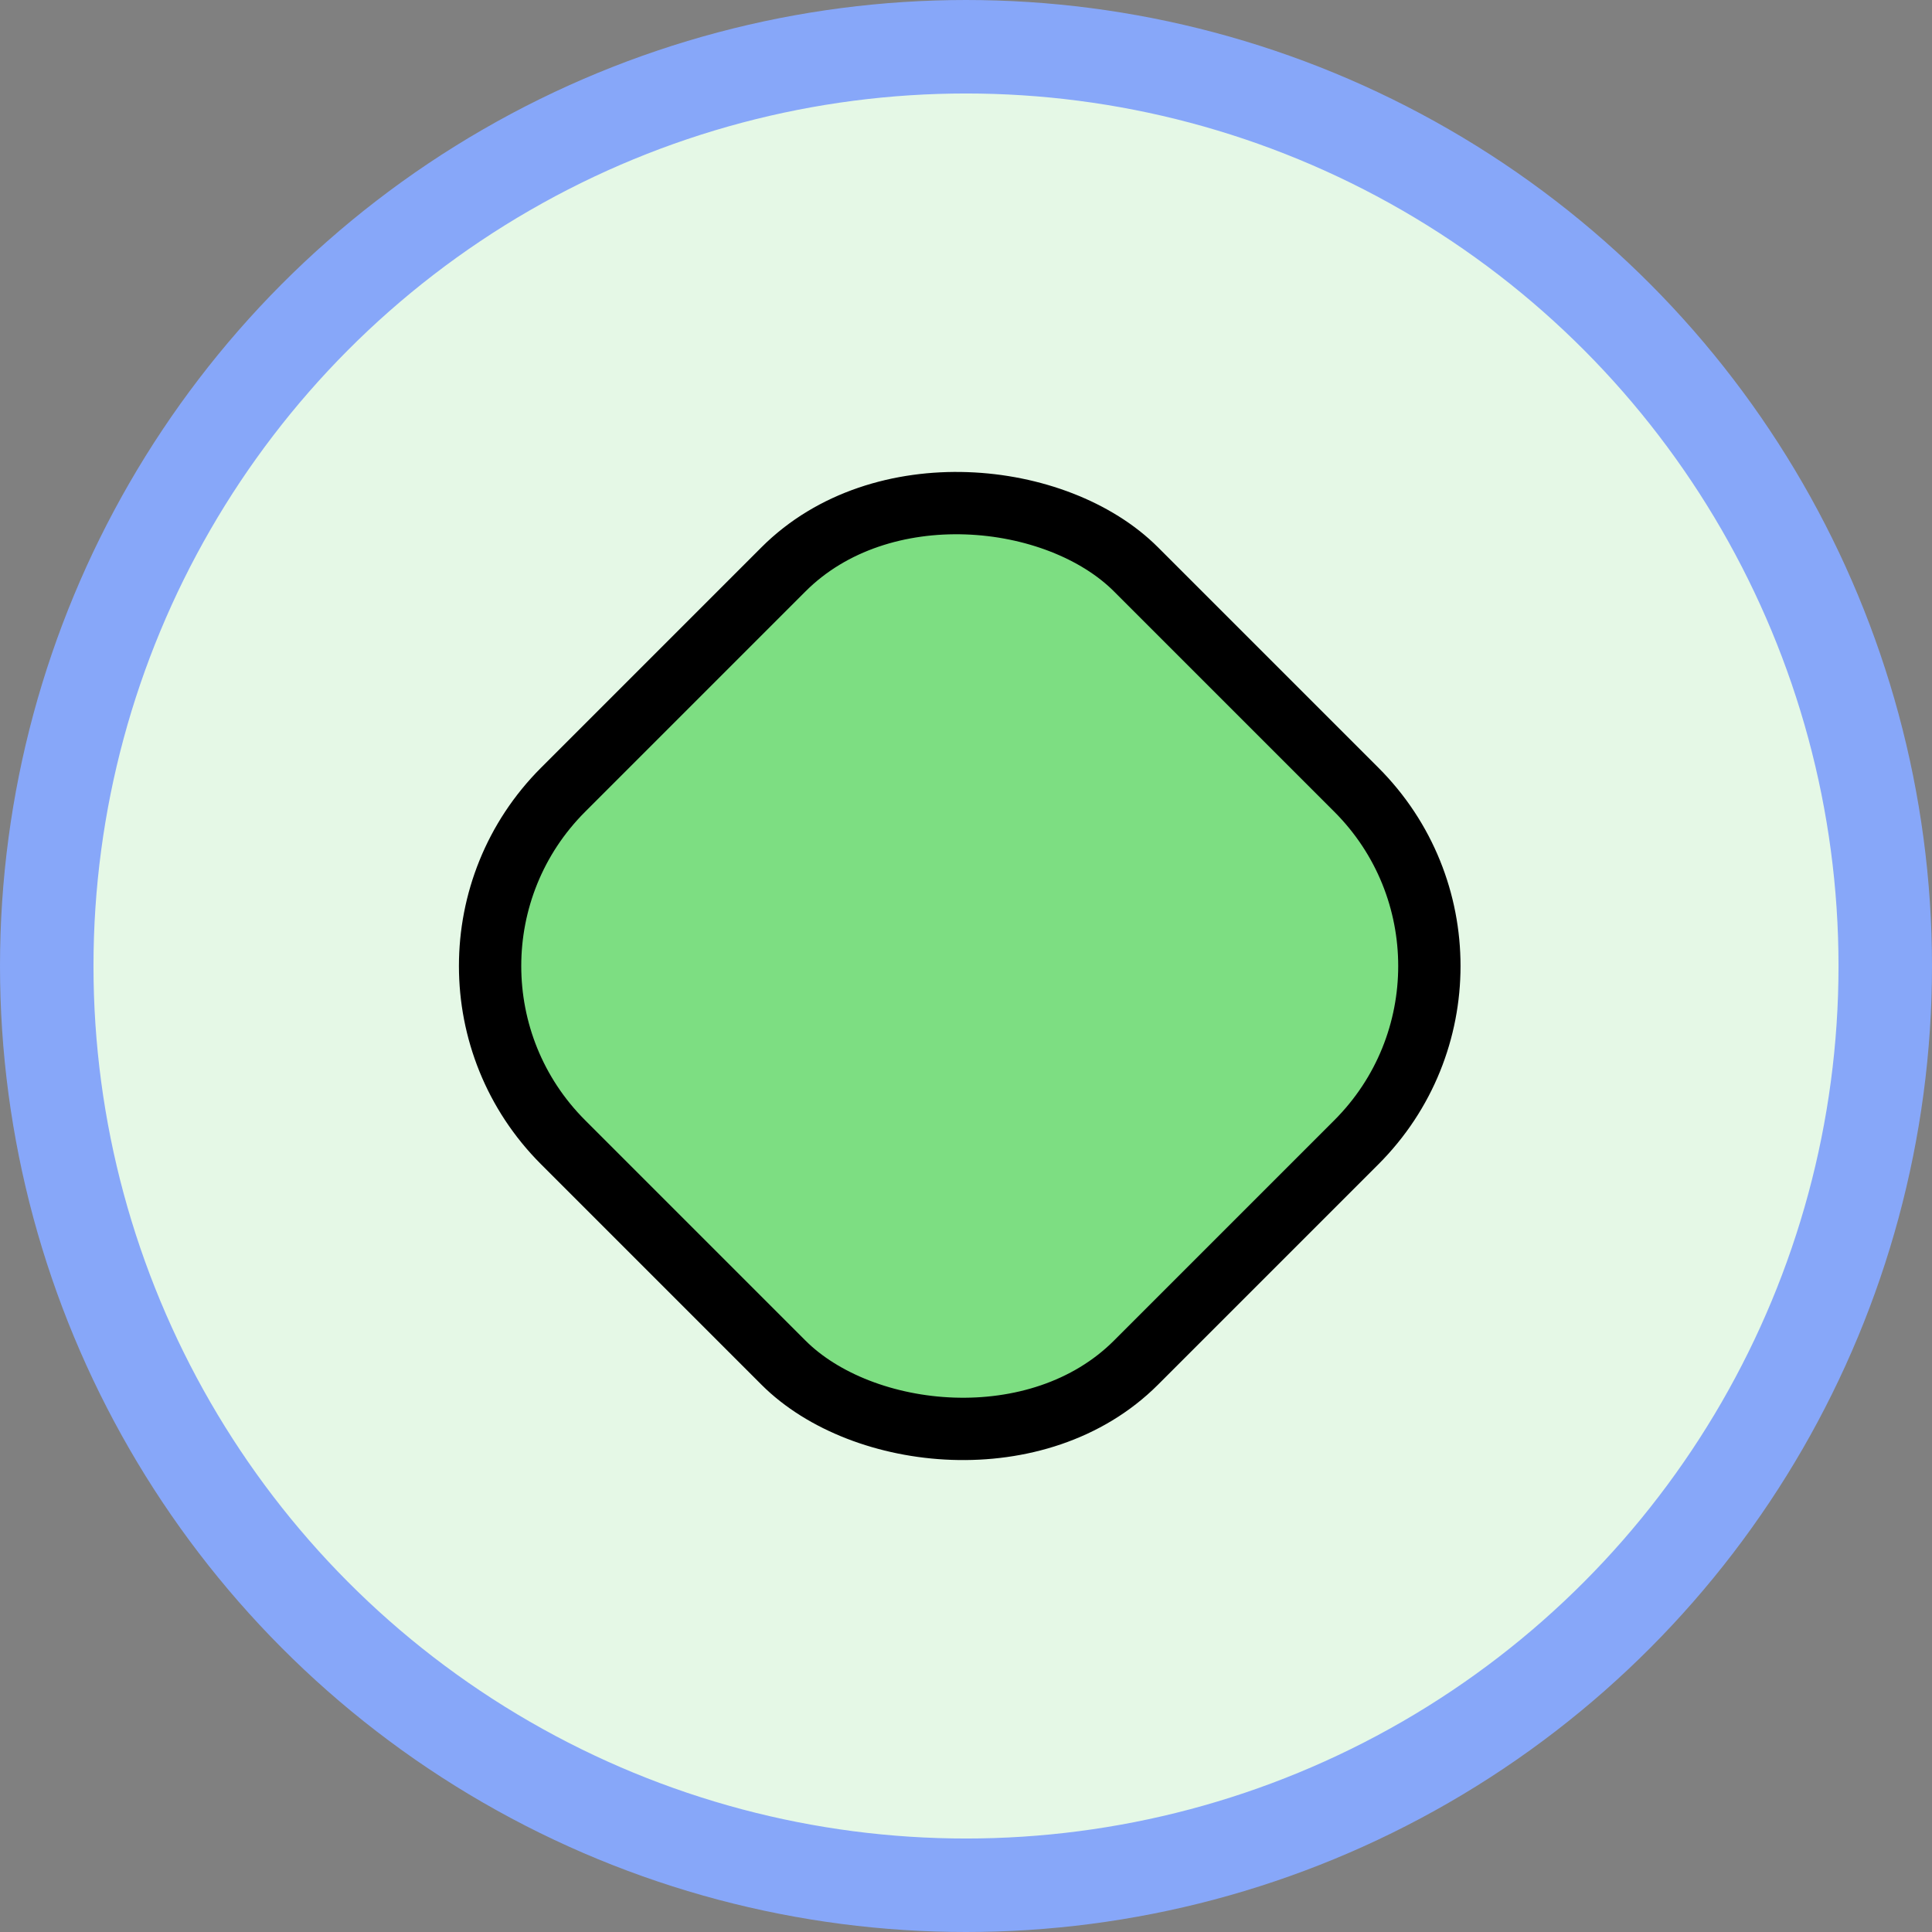 <svg width="62" height="62" viewBox="0 0 62 62" fill="none" xmlns="http://www.w3.org/2000/svg">
<rect x="0" y="0" width="62" height="62" fill="#808080" stroke="none"/>
<circle cx="31" cy="31" r="29.5" fill="white"/>
<circle cx="31" cy="31" r="29.5" fill="#7DDE82" fill-opacity="0.2"/>
<circle cx="31" cy="31" r="29.5" stroke="#87A7F9" stroke-width="3"/>
<rect x="12.414" y="31" width="26" height="26" rx="8" transform="rotate(-45 12.414 31)" fill="#7DDE82" stroke="black" stroke-width="2"/>
</svg>
